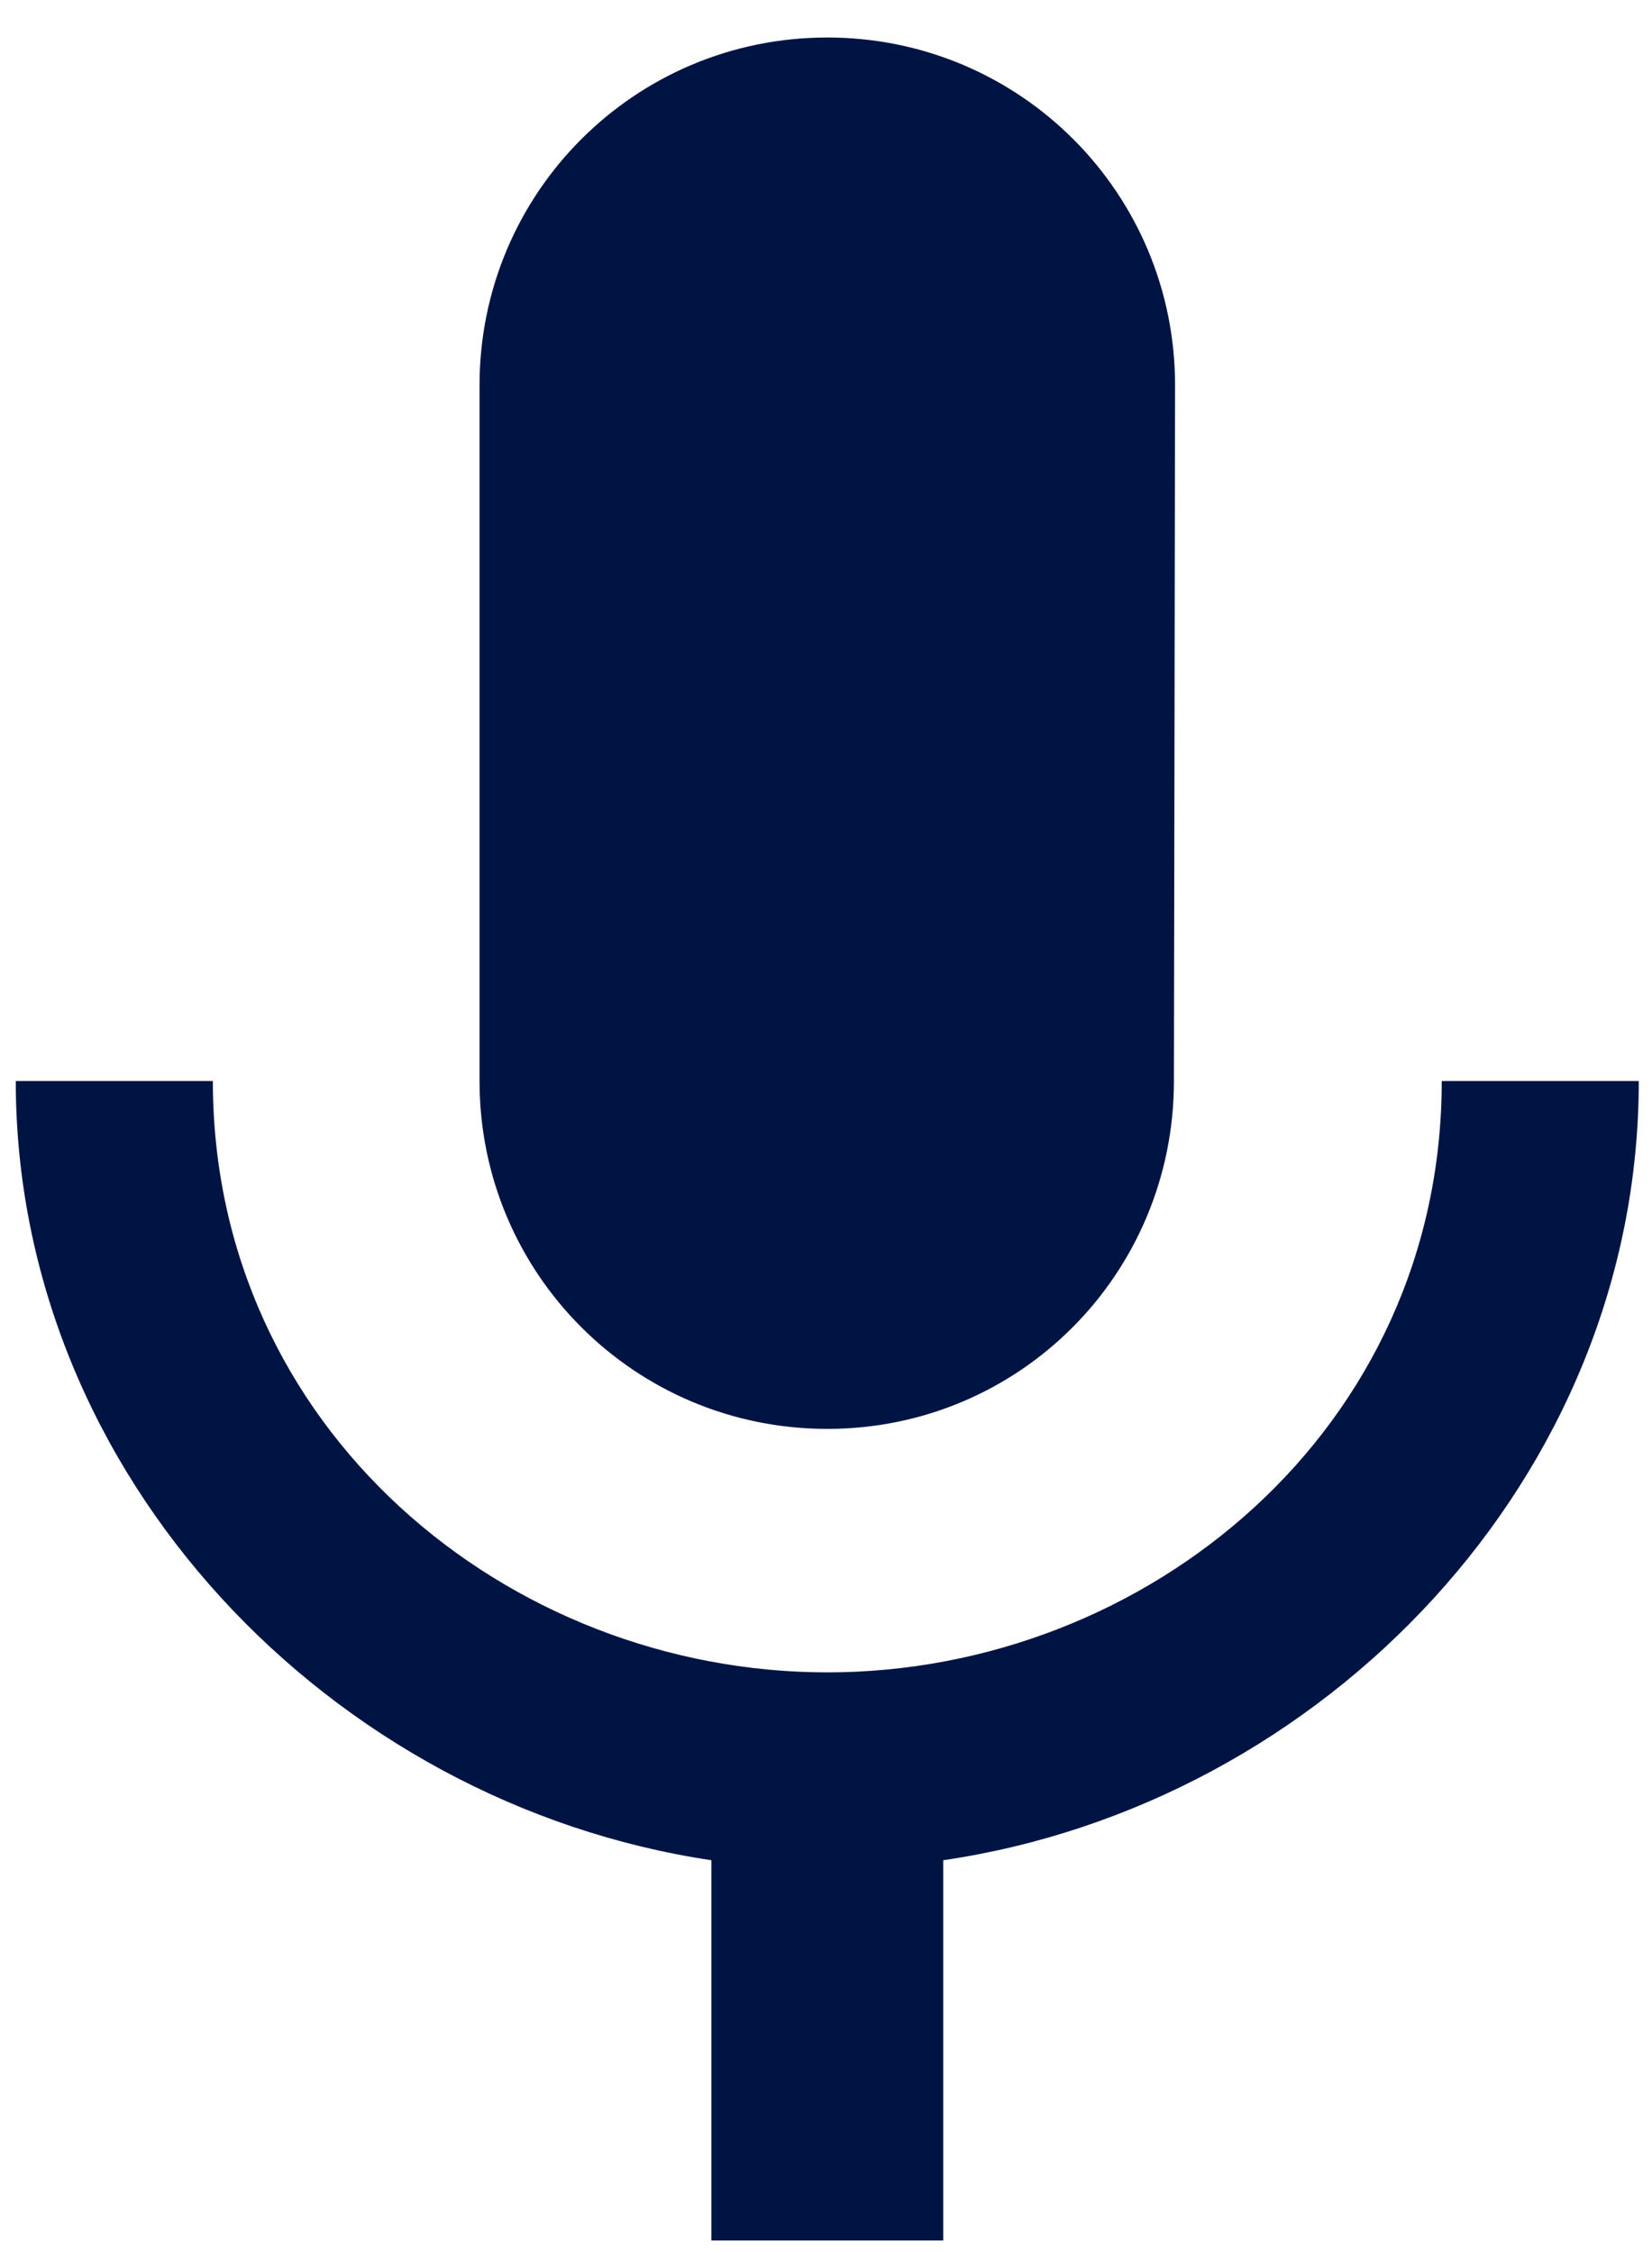 <svg width="33" height="45" viewBox="0 0 33 45" fill="none" xmlns="http://www.w3.org/2000/svg">
<path d="M16.526 28.539C20.37 28.539 23.45 25.436 23.45 21.591L23.473 7.697C23.473 3.852 20.37 0.749 16.526 0.749C12.682 0.749 9.579 3.852 9.579 7.697V21.591C9.579 25.436 12.682 28.539 16.526 28.539ZM28.8 21.591C28.8 28.539 22.918 33.402 16.526 33.402C10.134 33.402 4.252 28.539 4.252 21.591H0.315C0.315 29.488 6.614 36.019 14.21 37.154V44.749H18.842V37.154C26.438 36.042 32.736 29.511 32.736 21.591H28.8Z" fill="#001443"/>
</svg>
